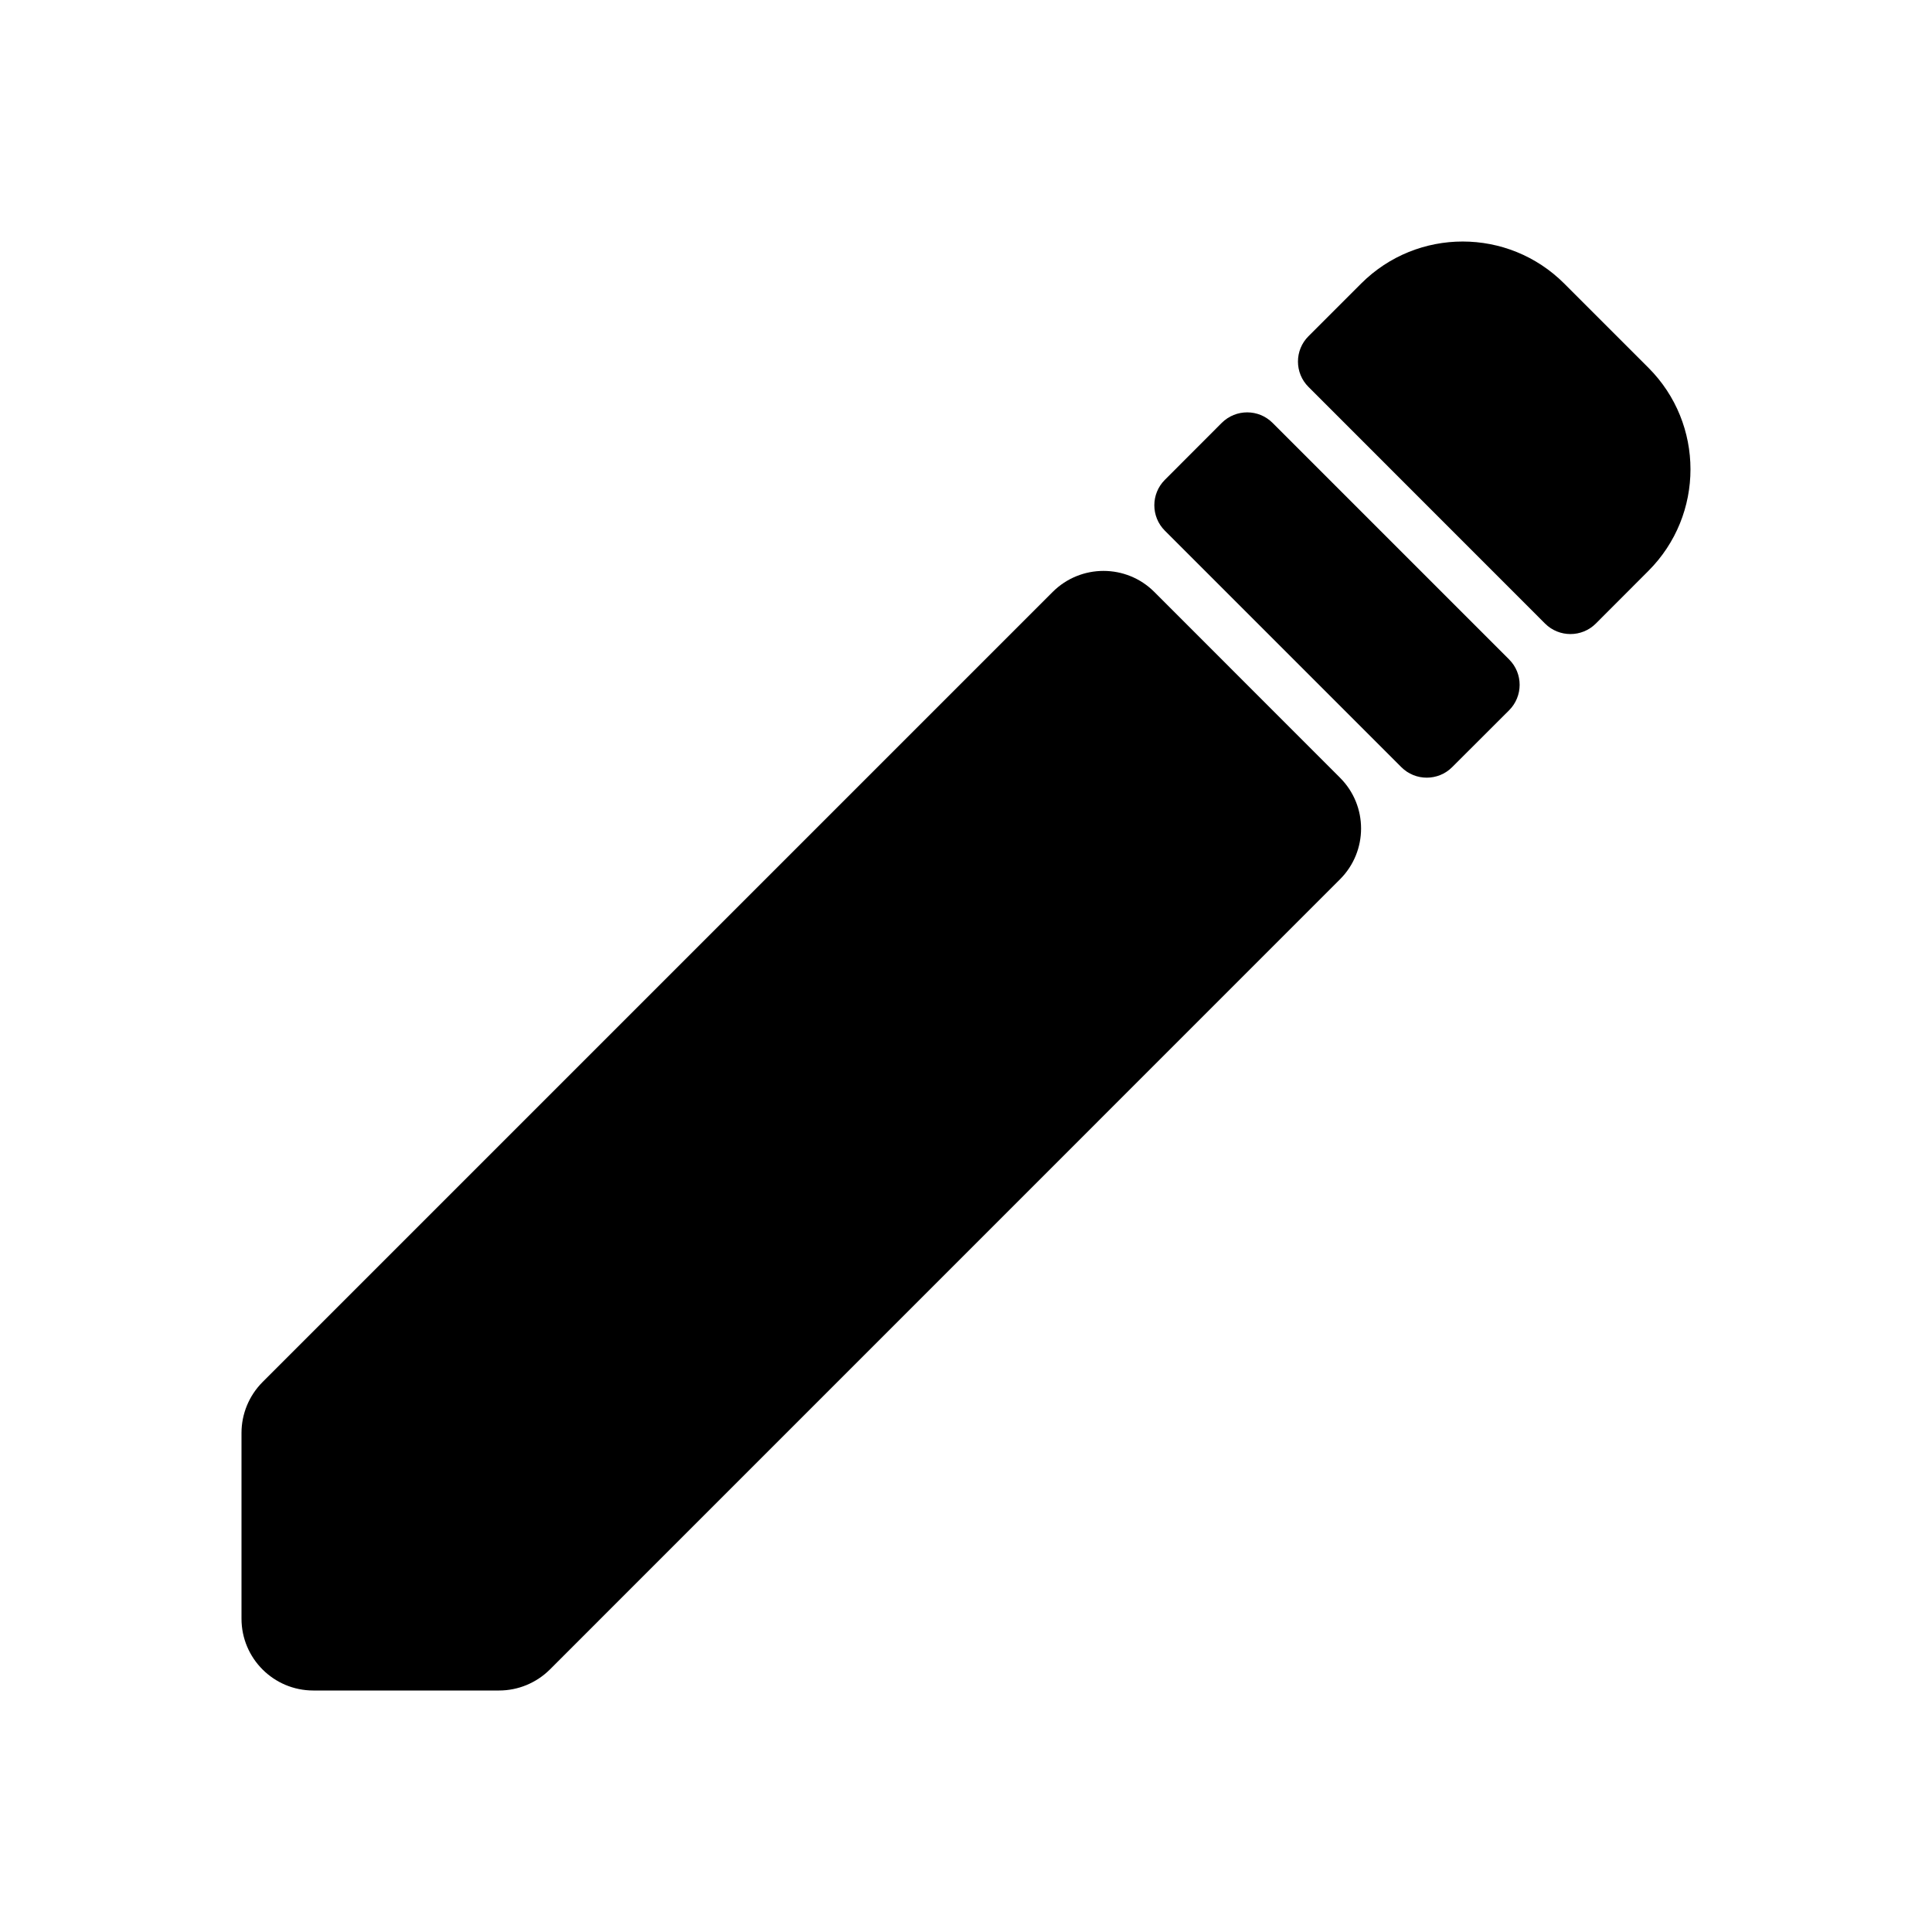 <svg width="24" height="24" viewBox="0 0 24 24" fill="none" xmlns="http://www.w3.org/2000/svg">
<path d="M3 20.108V17.8C3 17.564 3.094 17.337 3.261 17.169L13.077 7.353C13.426 7.005 13.991 7.005 14.339 7.353L16.646 9.661C16.995 10.009 16.995 10.574 16.646 10.923L6.831 20.739C6.663 20.906 6.436 21 6.2 21H3.892C3.4 21 3 20.601 3 20.108Z" fill="black"/>
<path d="M17.408 9.53L14.47 6.592C14.296 6.418 14.296 6.135 14.47 5.961L15.177 5.253C15.352 5.079 15.634 5.079 15.808 5.253L18.747 8.192C18.921 8.366 18.921 8.648 18.747 8.823L18.039 9.53C17.865 9.704 17.582 9.704 17.408 9.53Z" fill="black"/>
<path d="M19.193 7.746L16.255 4.807C16.08 4.633 16.08 4.35 16.255 4.176L16.908 3.523C17.605 2.826 18.735 2.826 19.432 3.523L20.477 4.568C21.174 5.265 21.174 6.395 20.477 7.092L19.824 7.746C19.65 7.92 19.367 7.92 19.193 7.746Z" fill="black"/>
</svg>

